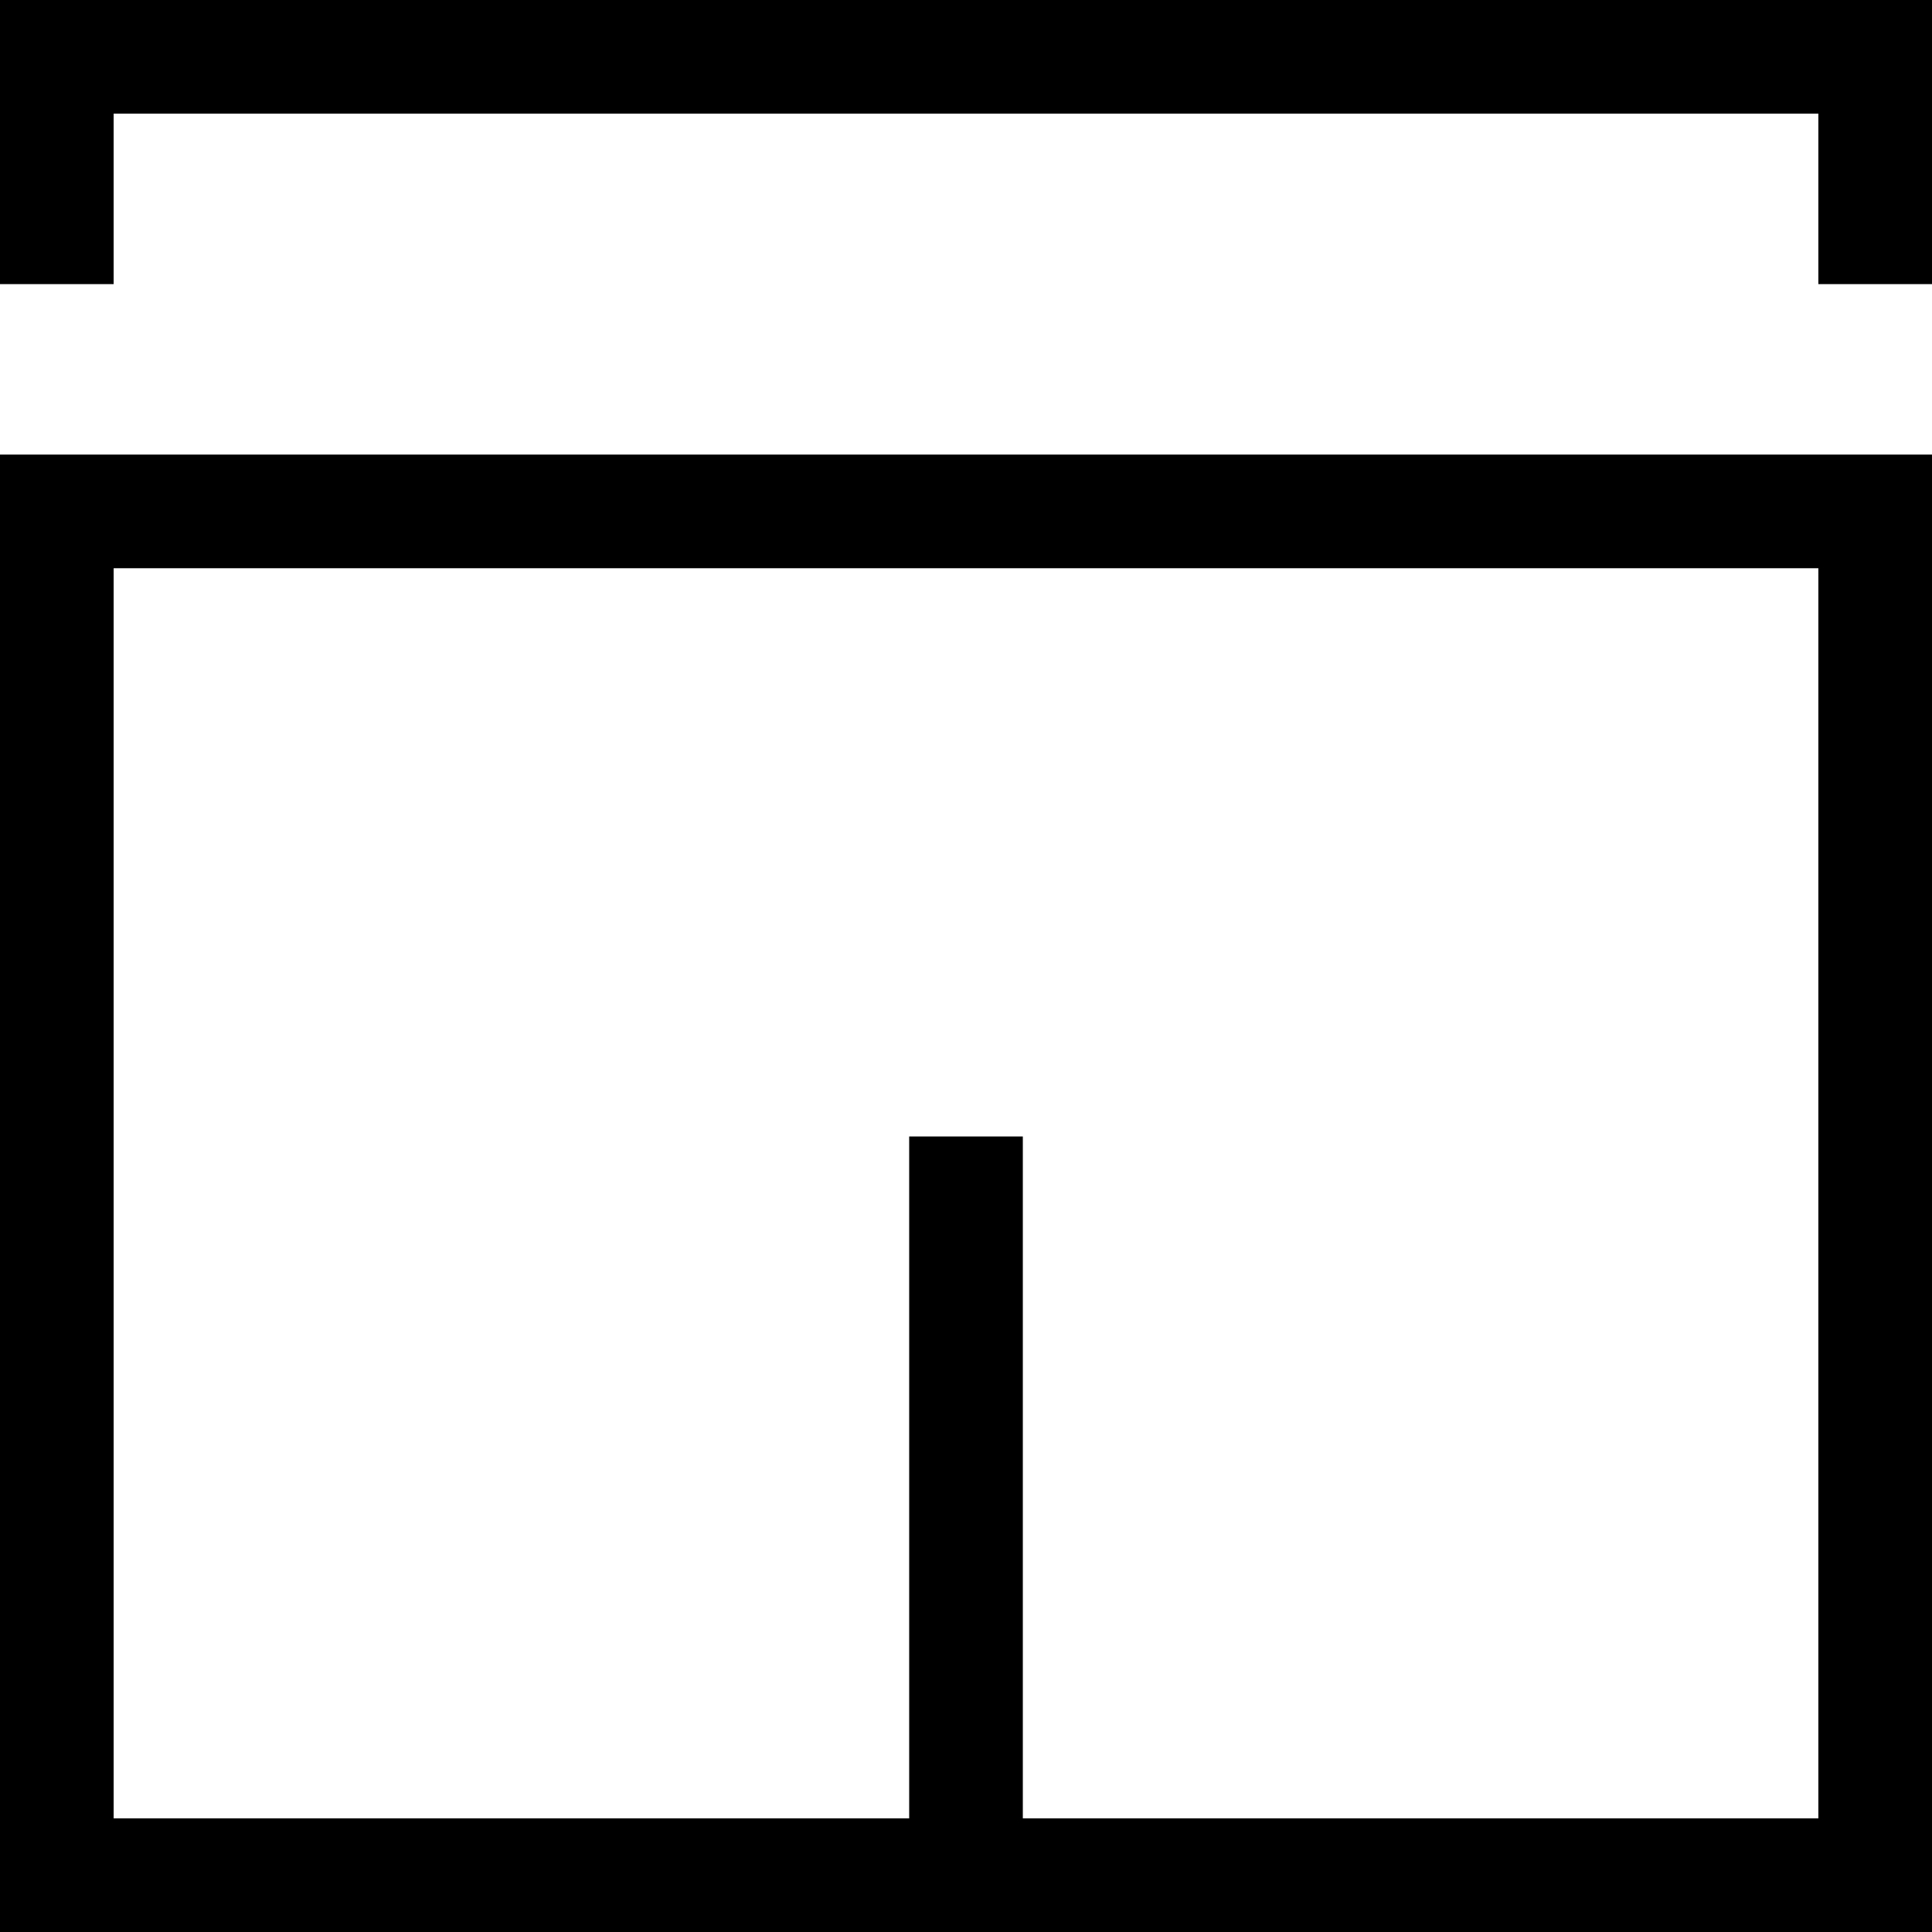 <svg xmlns="http://www.w3.org/2000/svg" viewBox="0.5 0.5 17 17"><g><path fill="currentColor" fill-rule="evenodd" d="M1 .5H.5V3h1V1.5h15V3h1V.5H1zm0 4H.5v13h17v-13H1zm.5 12v-11h15v11h-7v-6h-1v6h-7z" clip-rule="evenodd"></path></g></svg>